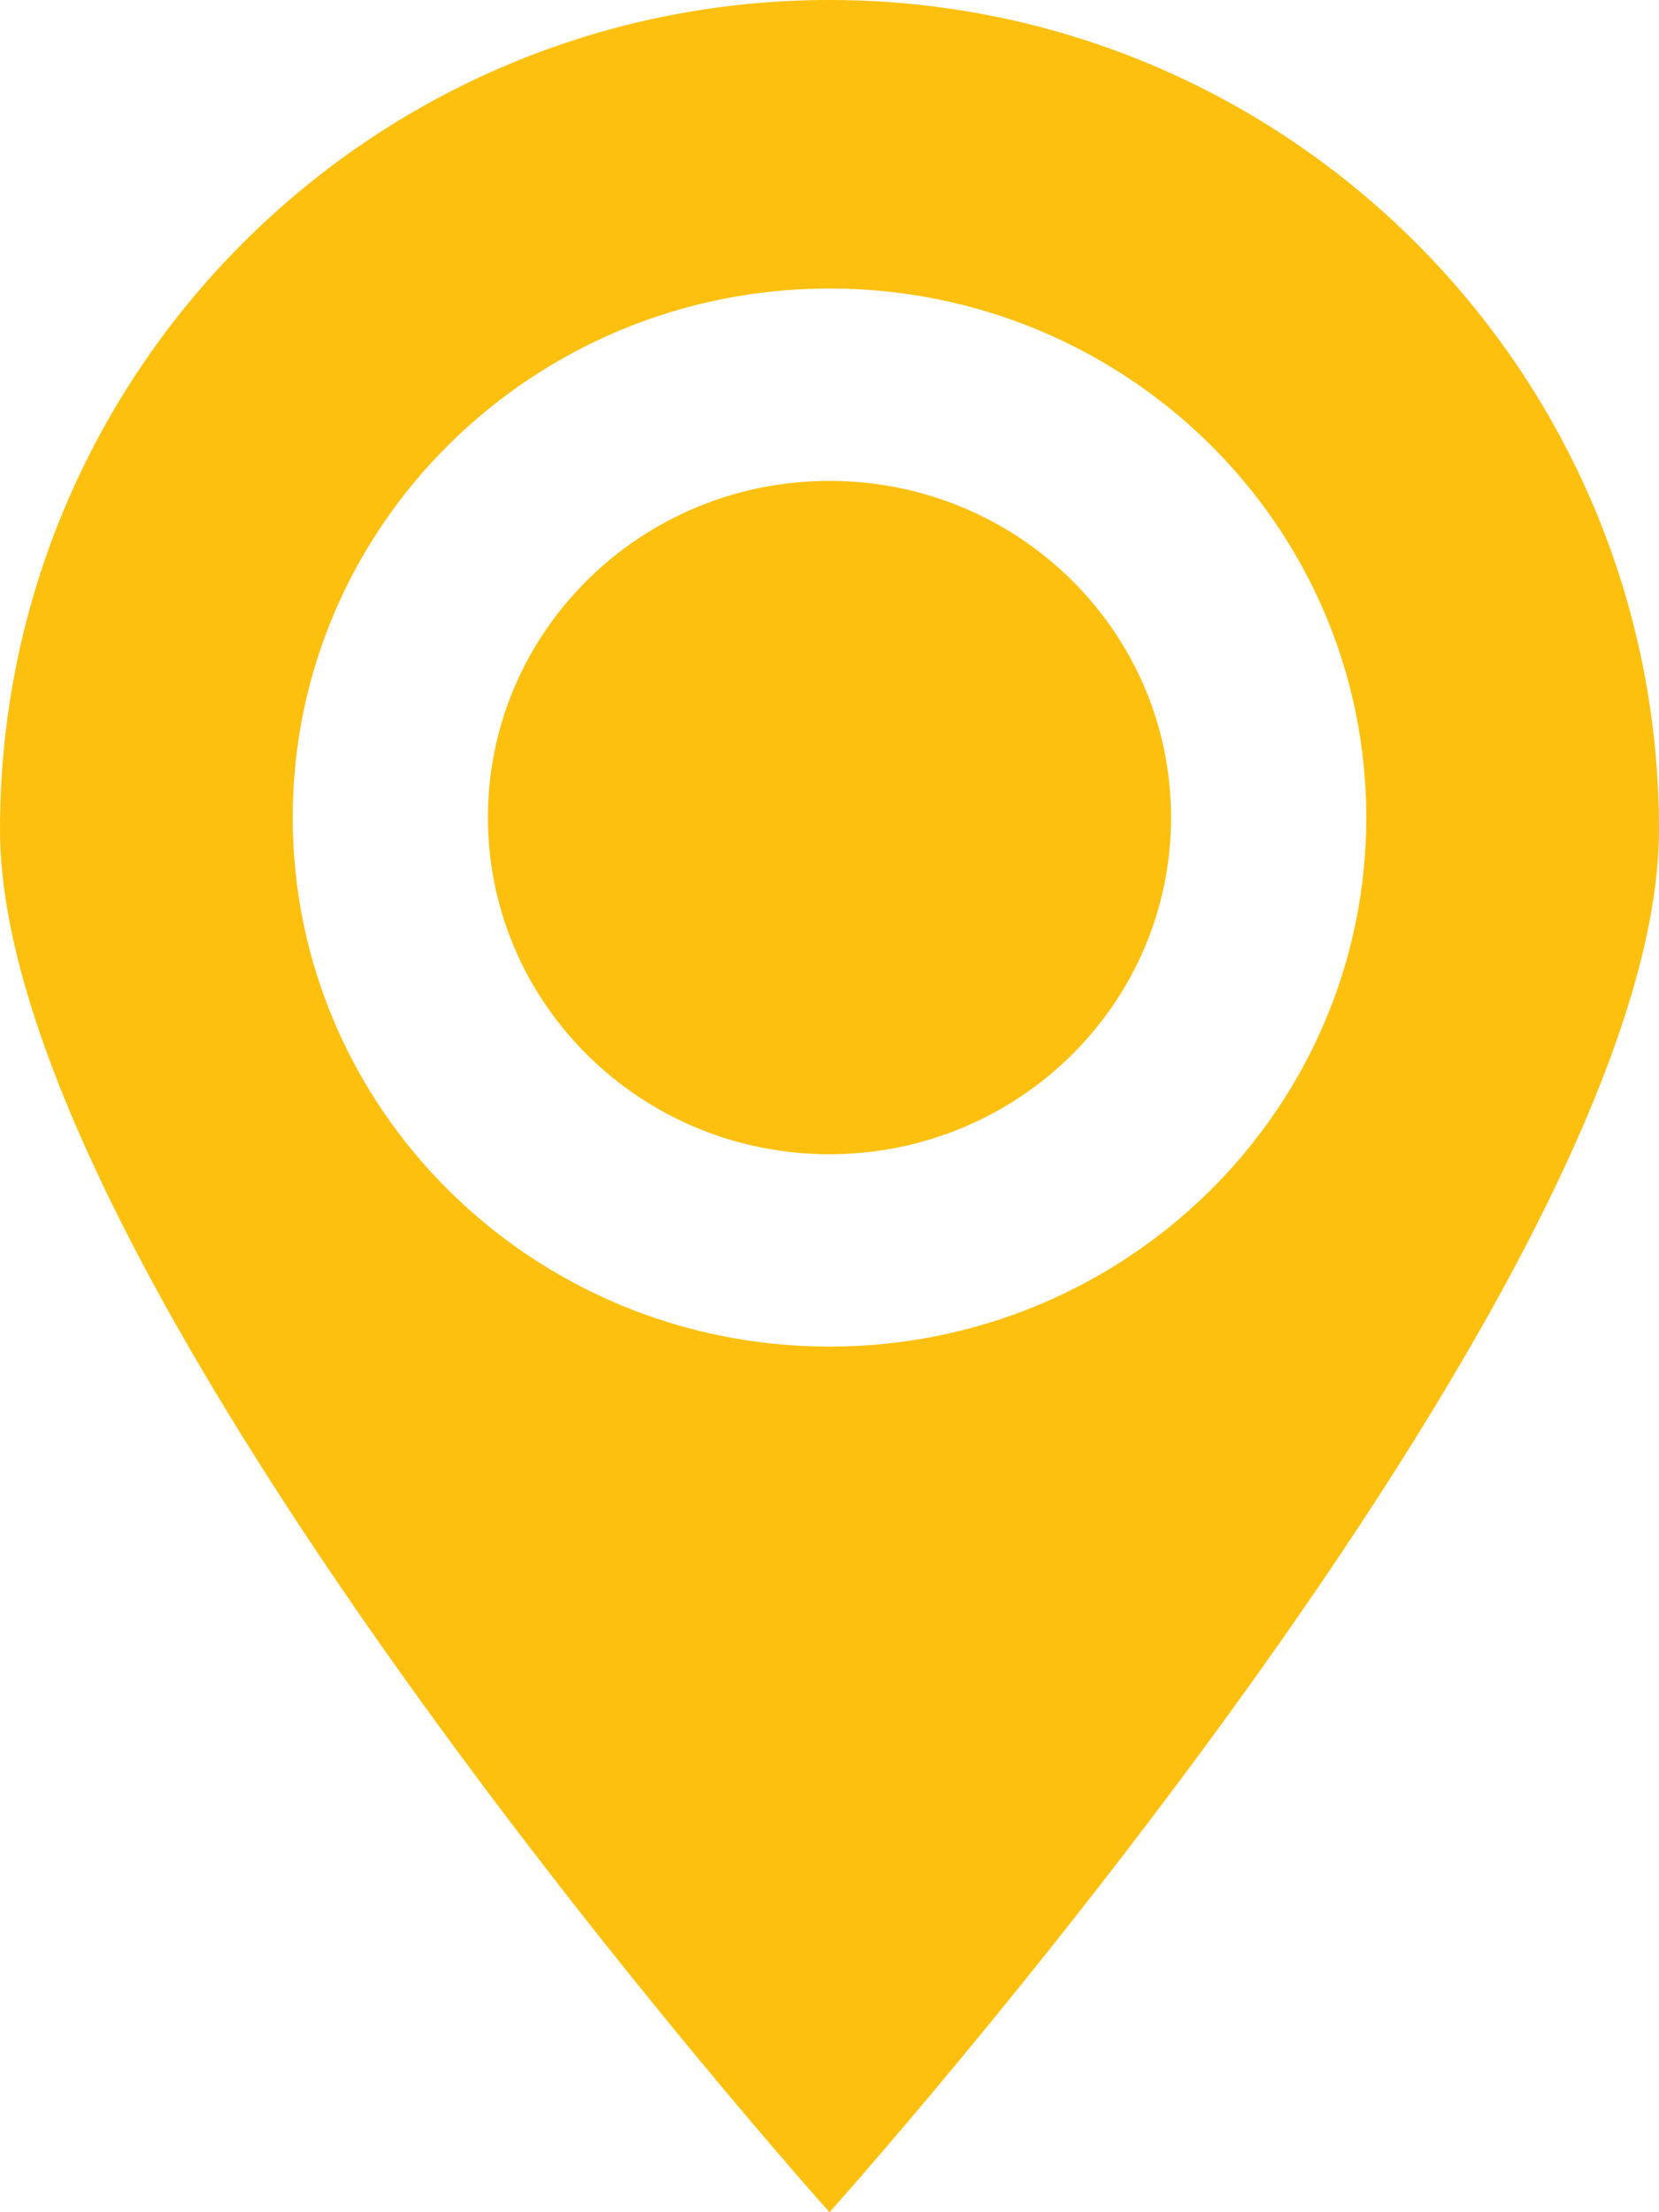 <?xml version="1.0" encoding="UTF-8"?>
<svg width="18px" height="24px" viewBox="0 0 18 24" version="1.1" xmlns="http://www.w3.org/2000/svg" xmlns:xlink="http://www.w3.org/1999/xlink">
    <!-- Generator: Sketch 51.3 (57544) - http://www.bohemiancoding.com/sketch -->
    <title>Shape</title>
    <desc>Created with Sketch.</desc>
    <defs></defs>
    <g id="Page-1" stroke="none" stroke-width="1" fill="none" fill-rule="evenodd">
        <g id="2" transform="translate(-64, -634)" fill="#FEC00F" fill-rule="nonzero">
            <path d="M73,634 C68.029,634 64,638.029 64,643 C64,647.97 73,658 73,658 C73,658 82,647.97 82,643 C82,638.029 77.971,634 73,634 Z M73,648.609 C69.783,648.609 67.176,646.039 67.176,642.869 C67.176,639.7 69.783,637.13 73,637.13 C76.216,637.13 78.824,639.7 78.824,642.869 C78.824,646.039 76.216,648.609 73,648.609 Z M73,639.217 C70.953,639.217 69.294,640.852 69.294,642.869 C69.294,644.887 70.953,646.522 73,646.522 C75.046,646.522 76.706,644.887 76.706,642.869 C76.706,640.852 75.046,639.217 73,639.217 Z" id="Shape"></path>
        </g>
    </g>
</svg>